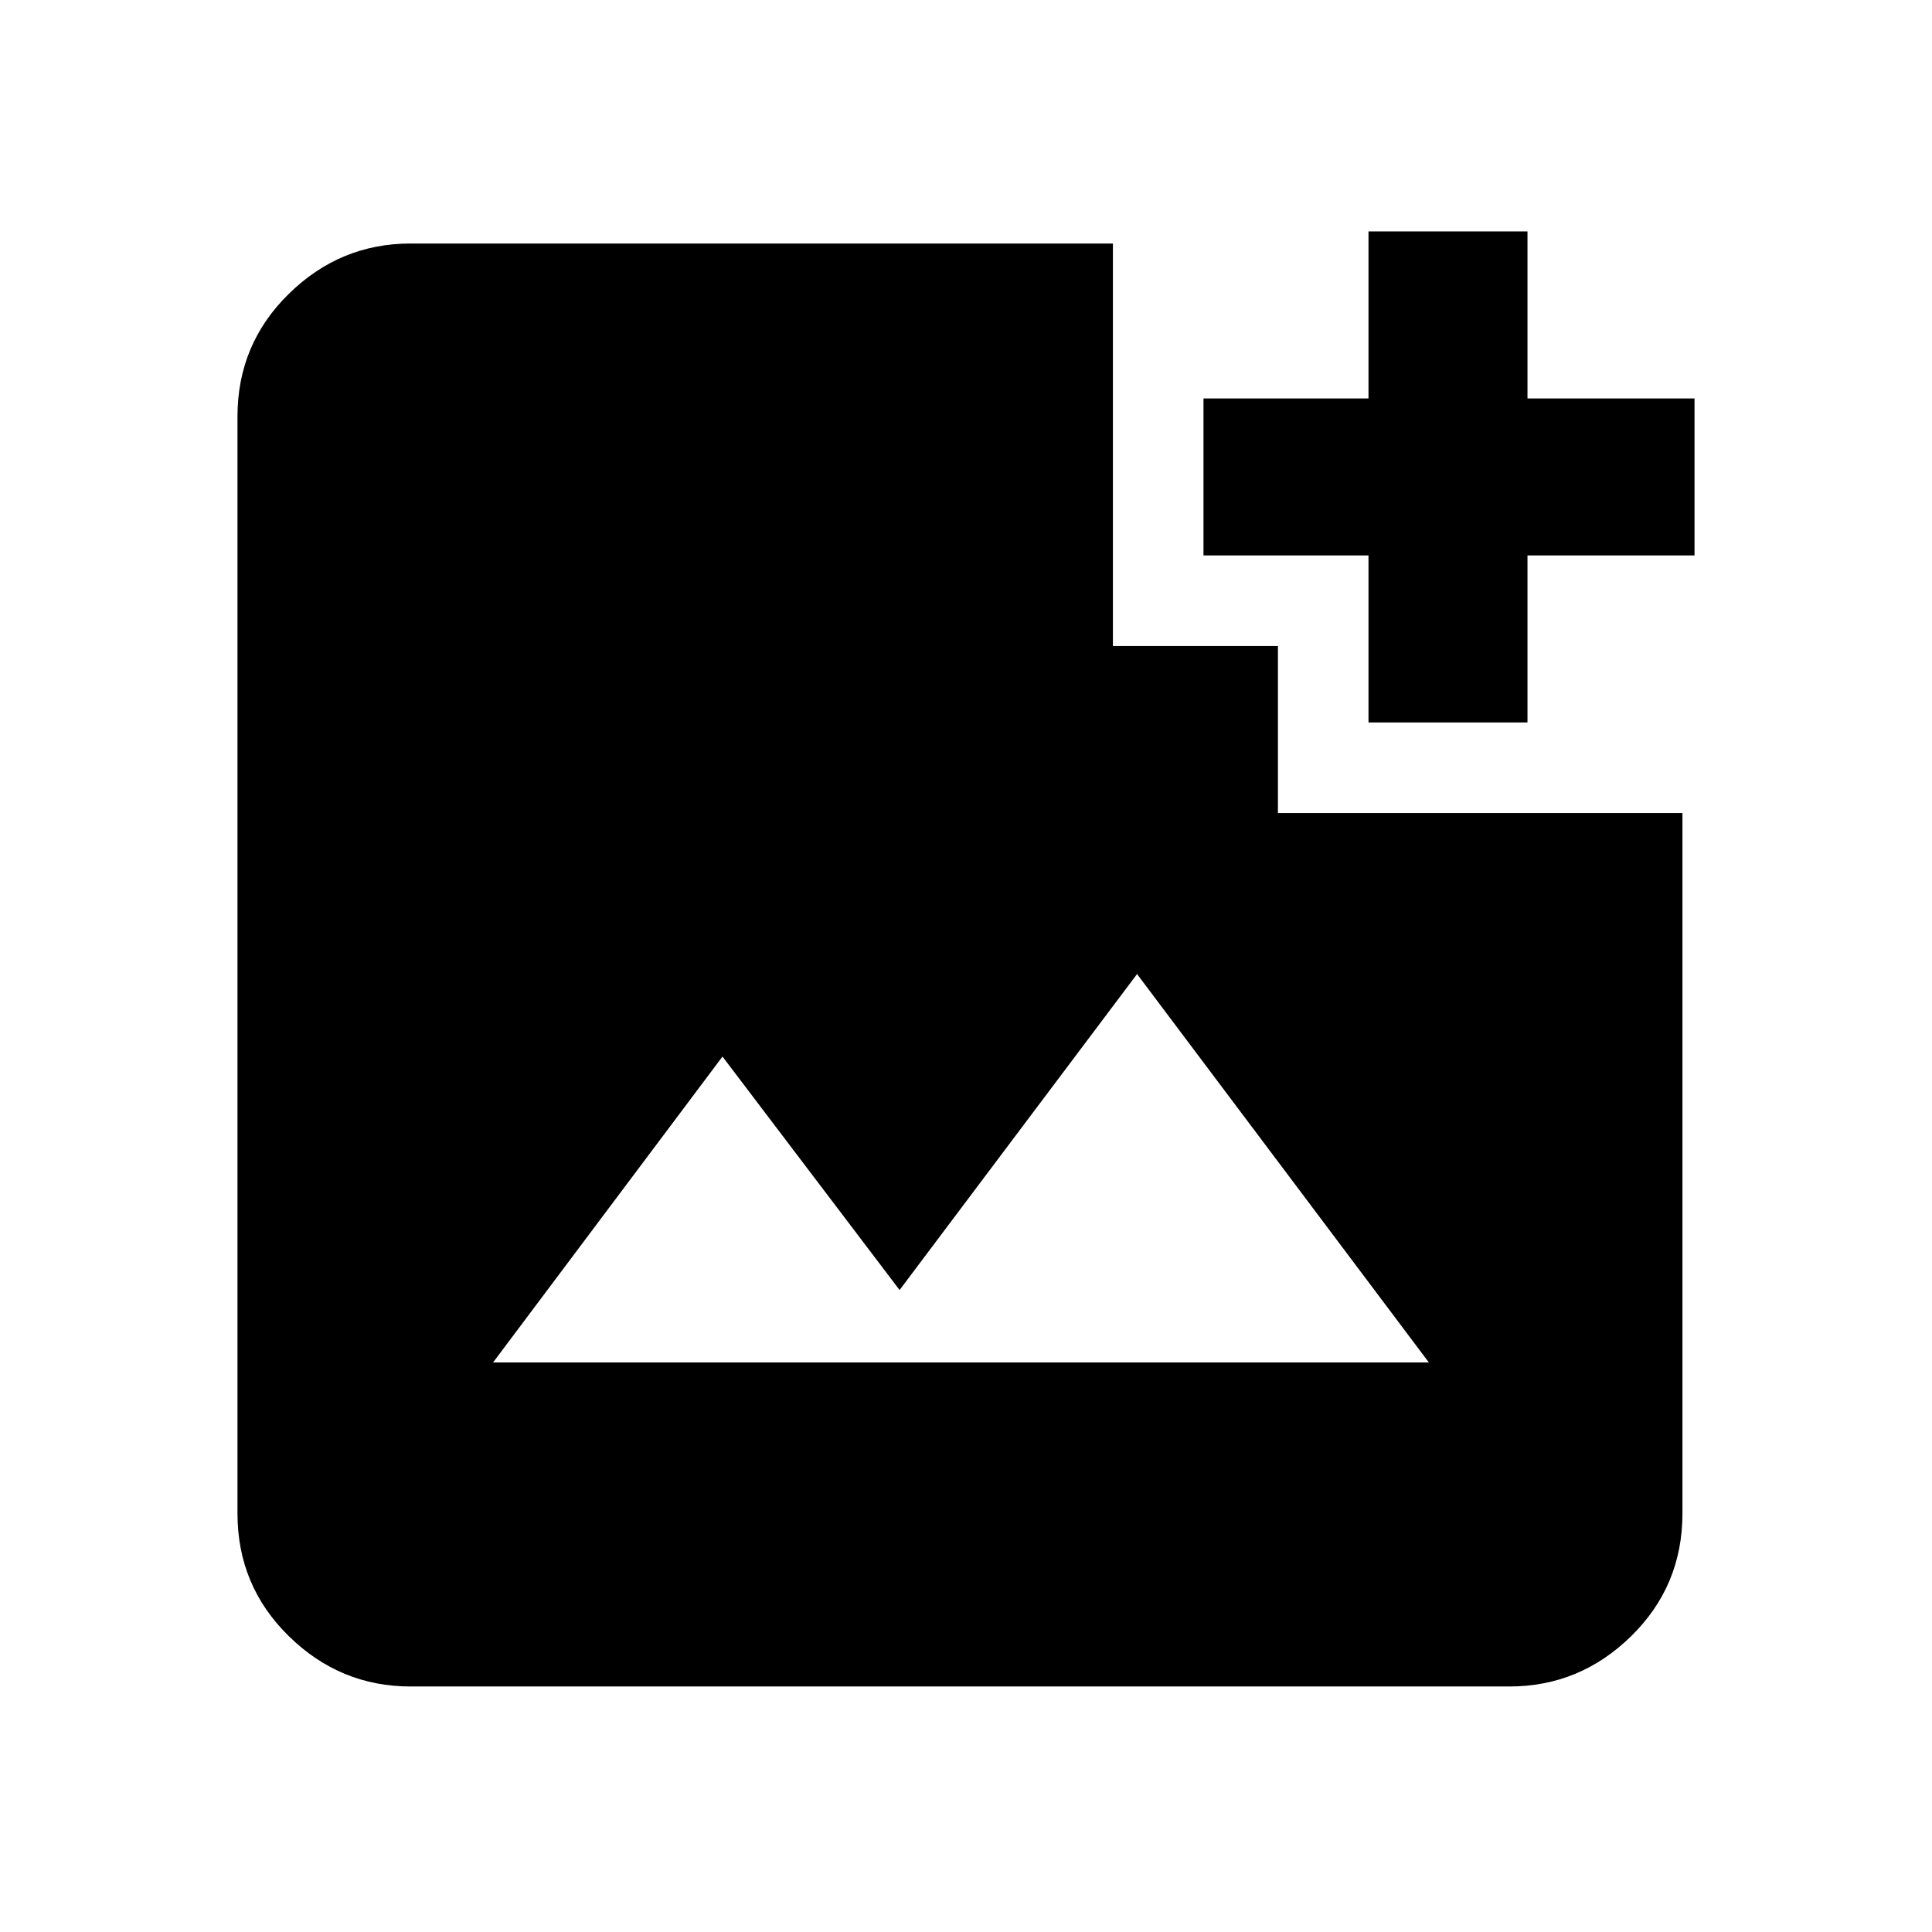 <svg xmlns="http://www.w3.org/2000/svg" height="24" width="24"><path d="M5.1 20.95Q4.225 20.95 3.588 20.325Q2.95 19.7 2.95 18.8V5.175Q2.95 4.275 3.588 3.65Q4.225 3.025 5.1 3.025H13.825V8.025H15.875V10.1H20.9V18.8Q20.9 19.7 20.263 20.325Q19.625 20.95 18.75 20.95ZM6.125 16.925H17.75L14.125 12.1L11.175 16.025L8.975 13.125ZM17 8.975V6.9H14.95V4.95H17V2.875H18.975V4.95H21.05V6.9H18.975V8.975Z"/></svg>